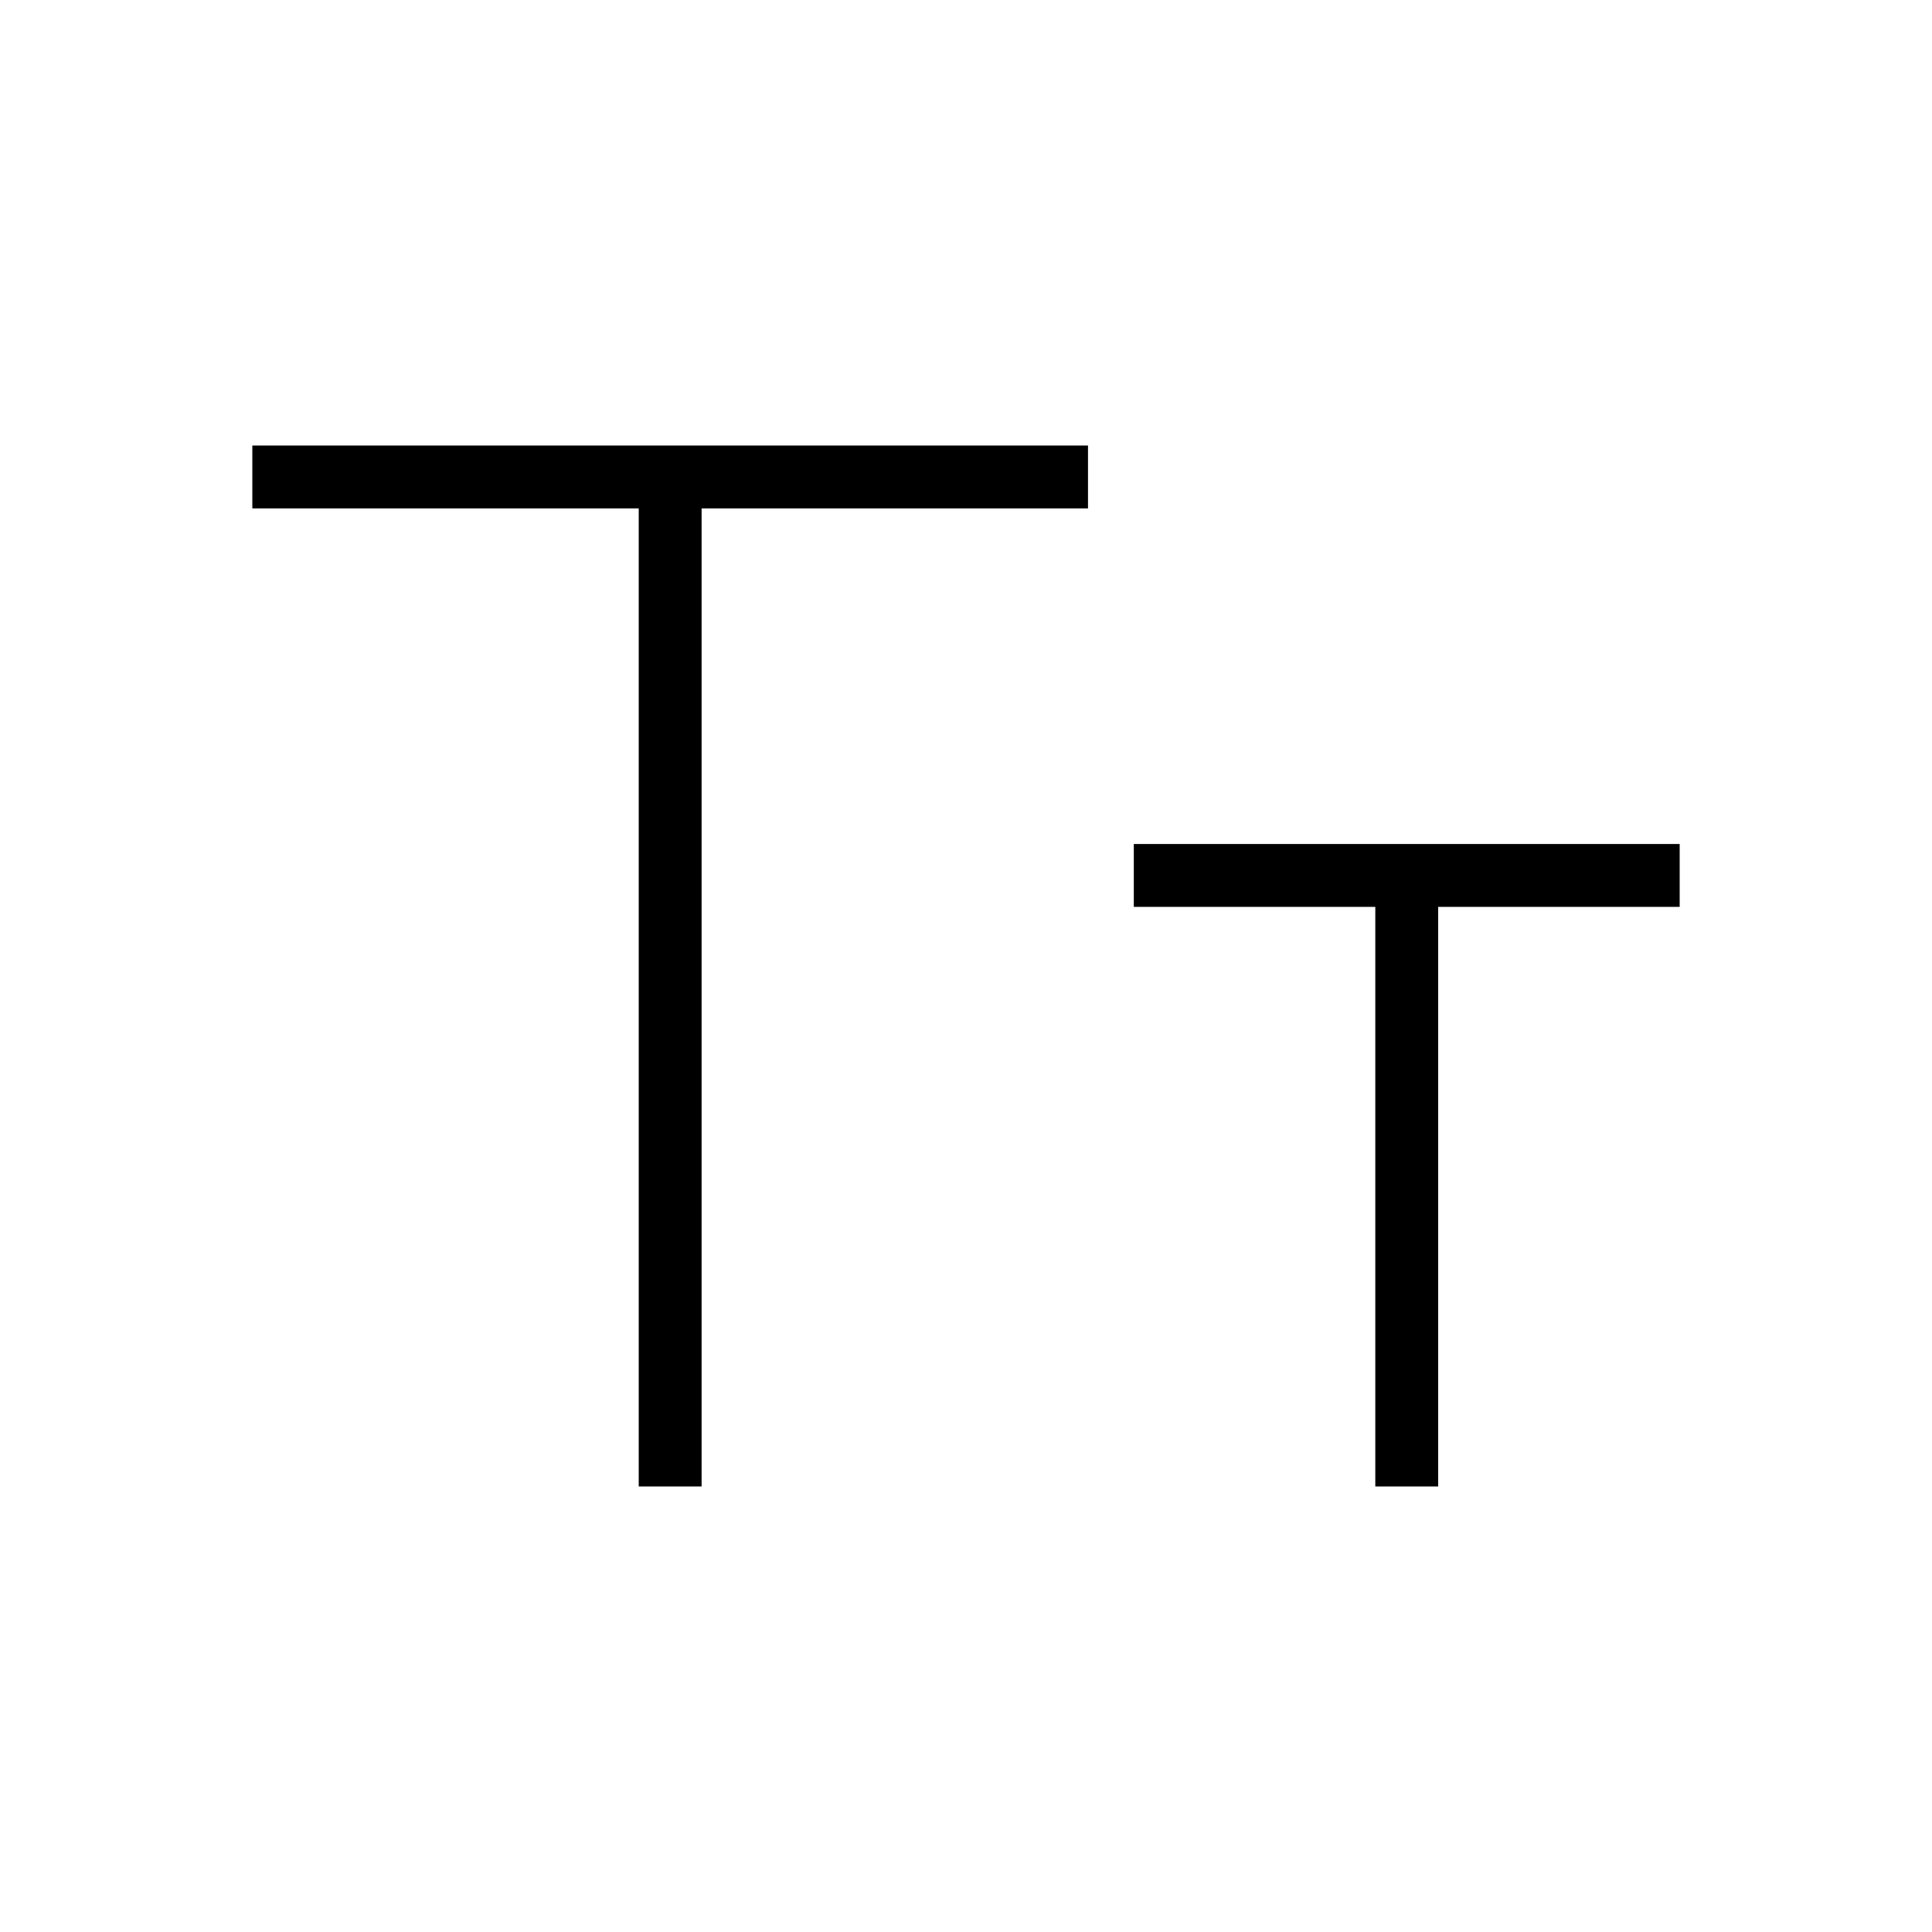 <svg xmlns="http://www.w3.org/2000/svg" height="20" viewBox="0 -960 960 960" width="20"><path d="M317.38-221.38v-486h-192v-31.24h415.24v31.24h-192v486h-31.24Zm366 0v-288h-120v-31.24h271.24v31.24h-120v288h-31.24Z"/></svg>